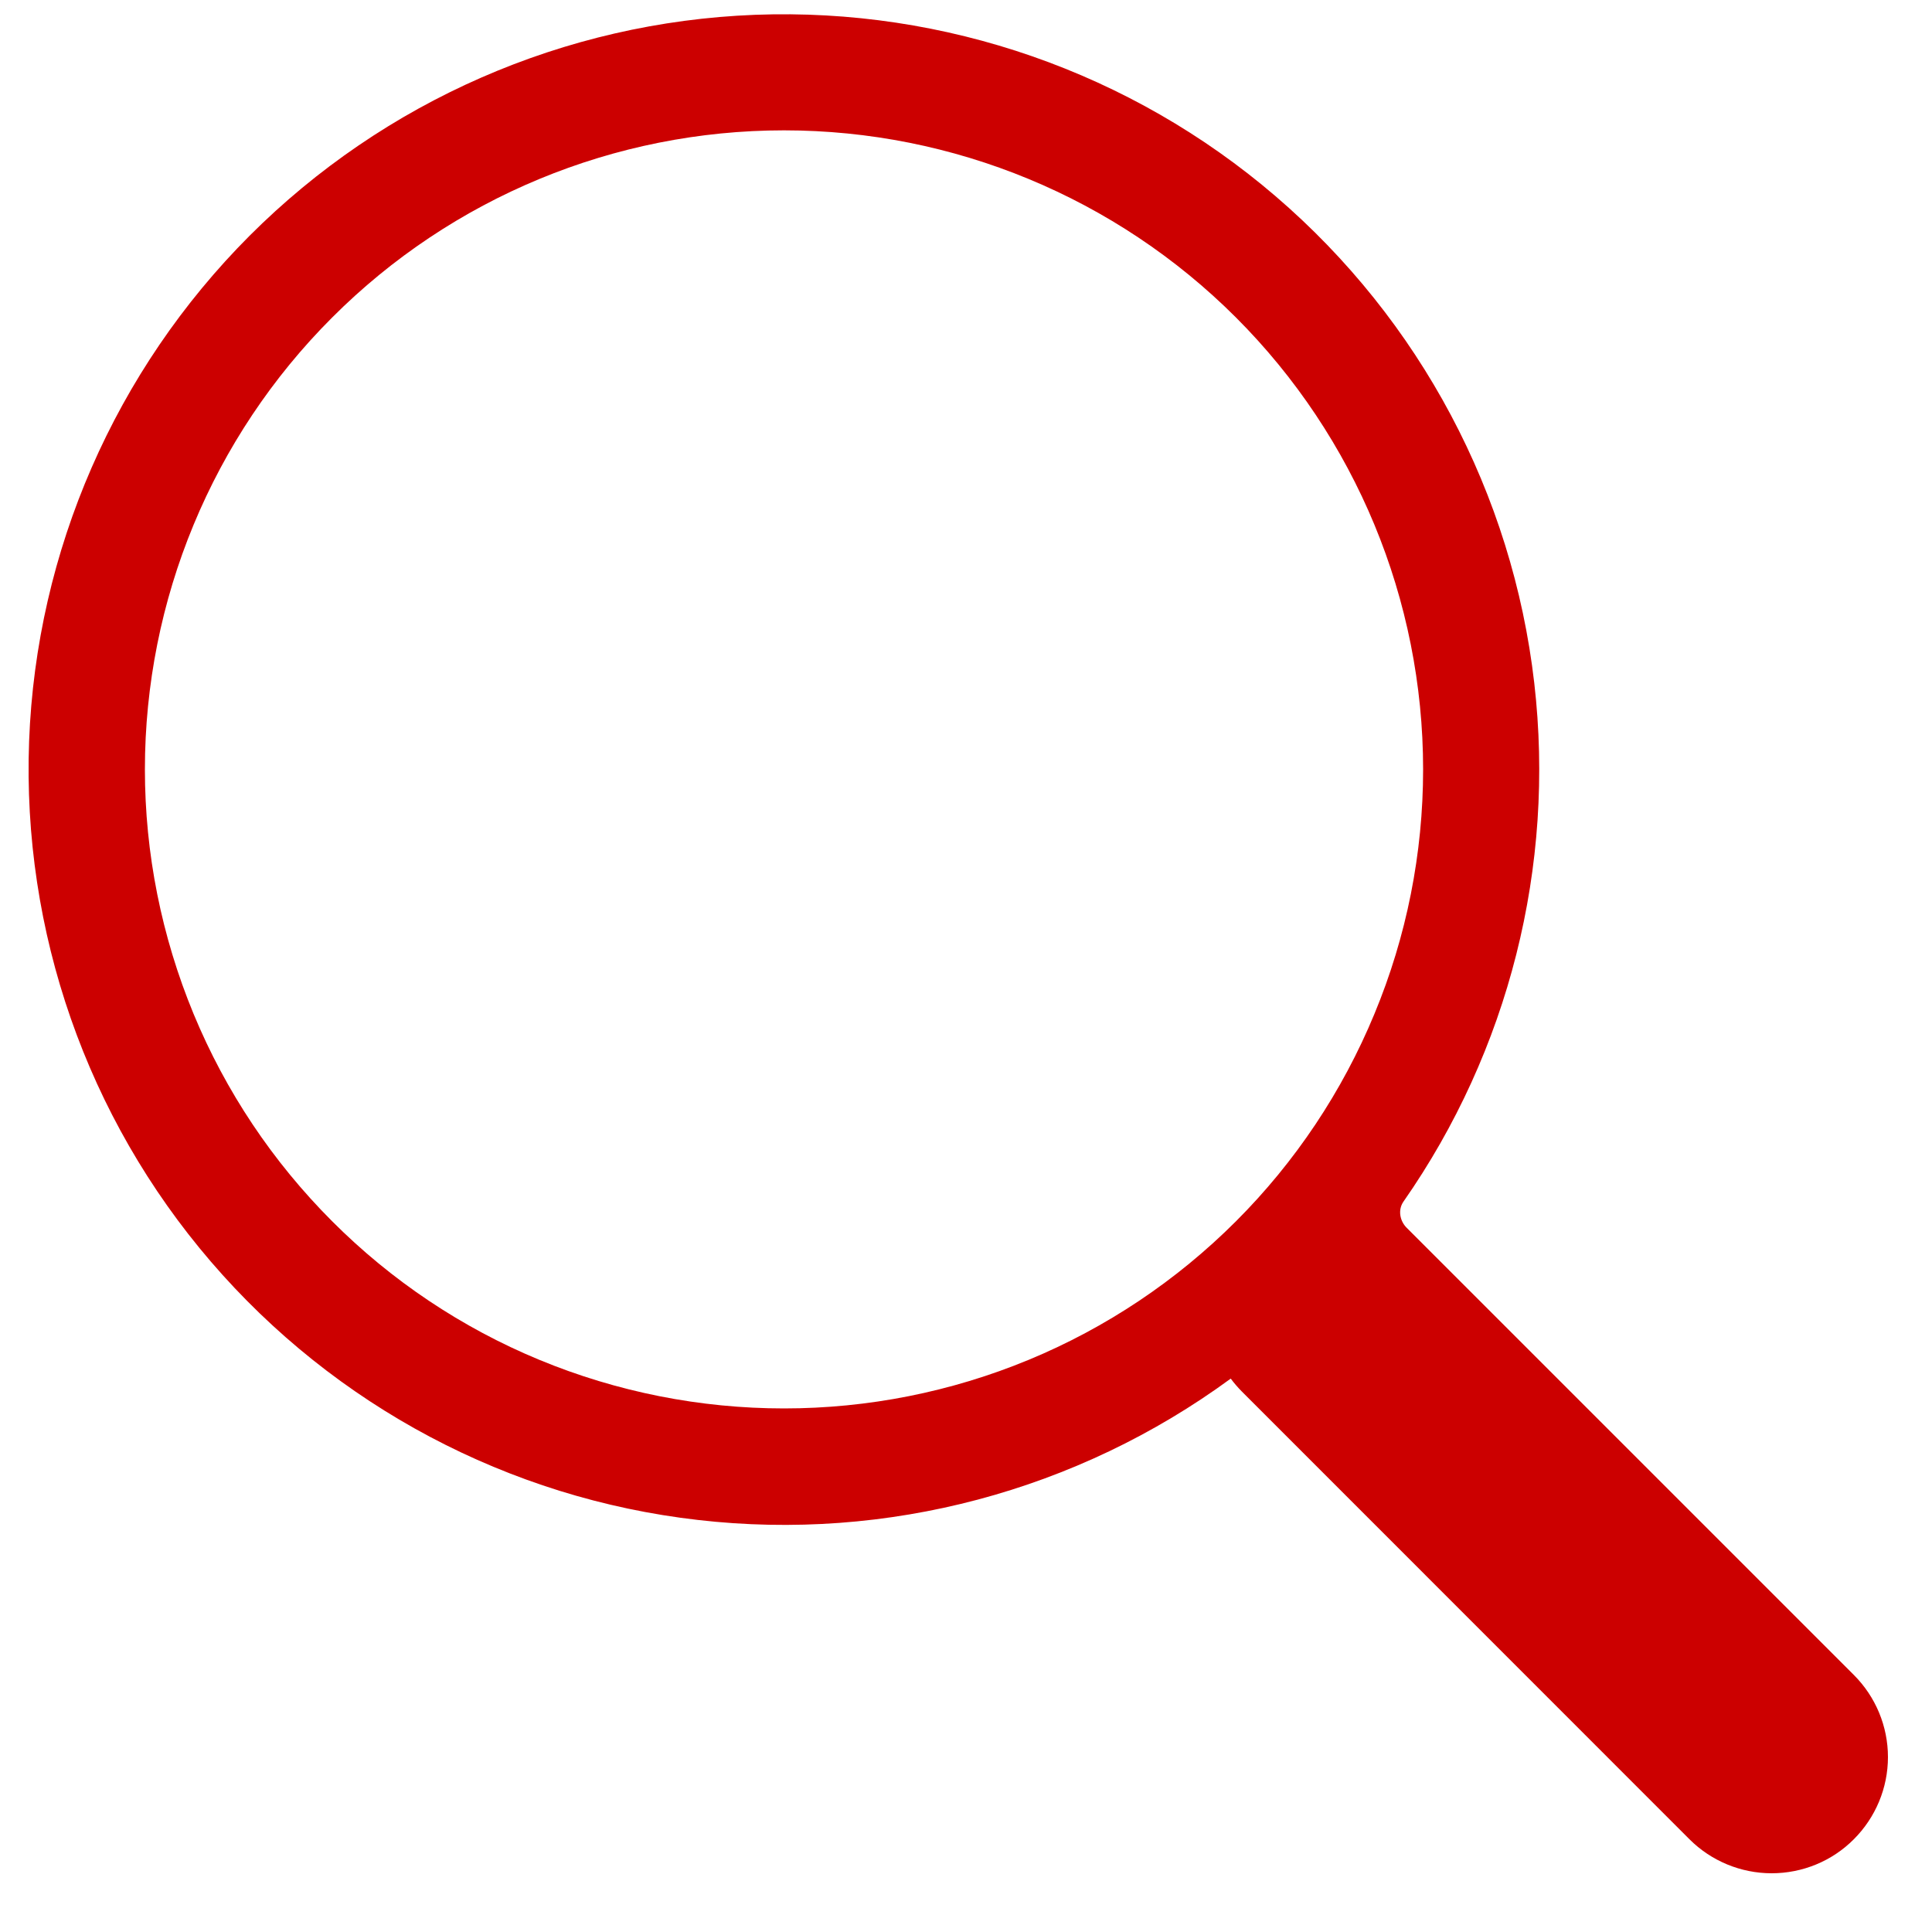 <svg width="15" height="15" viewBox="0 0 15 15" fill="none" xmlns="http://www.w3.org/2000/svg">
<path d="M10.92 9.531C10.867 9.477 10.853 9.392 10.896 9.33C11.714 8.158 12.076 6.726 11.912 5.303C11.743 3.835 11.025 2.485 9.903 1.523C8.781 0.561 7.337 0.059 5.861 0.115C4.384 0.172 2.983 0.785 1.938 1.83C0.894 2.876 0.282 4.277 0.226 5.754C0.171 7.23 0.674 8.674 1.637 9.795C2.6 10.916 3.95 11.633 5.419 11.801C6.887 11.97 8.364 11.577 9.556 10.703C9.556 10.703 9.556 10.703 9.556 10.703C9.555 10.703 9.555 10.703 9.555 10.703C9.582 10.739 9.611 10.773 9.644 10.806L13.117 14.28C13.286 14.449 13.516 14.544 13.755 14.544C13.994 14.544 14.224 14.45 14.393 14.28C14.562 14.111 14.658 13.882 14.658 13.642C14.658 13.403 14.563 13.174 14.393 13.004L10.92 9.531ZM11.049 5.974C11.049 6.625 10.921 7.27 10.671 7.872C10.422 8.474 10.057 9.021 9.596 9.482C9.135 9.943 8.588 10.309 7.986 10.558C7.384 10.807 6.739 10.935 6.087 10.935C5.436 10.935 4.79 10.807 4.188 10.558C3.586 10.309 3.039 9.943 2.579 9.482C2.118 9.021 1.752 8.474 1.503 7.872C1.254 7.27 1.125 6.625 1.125 5.974C1.125 4.658 1.648 3.395 2.579 2.465C3.509 1.534 4.771 1.012 6.087 1.012C7.403 1.012 8.665 1.534 9.596 2.465C10.526 3.395 11.049 4.658 11.049 5.974Z" fill="#CC0000"/>
</svg>
